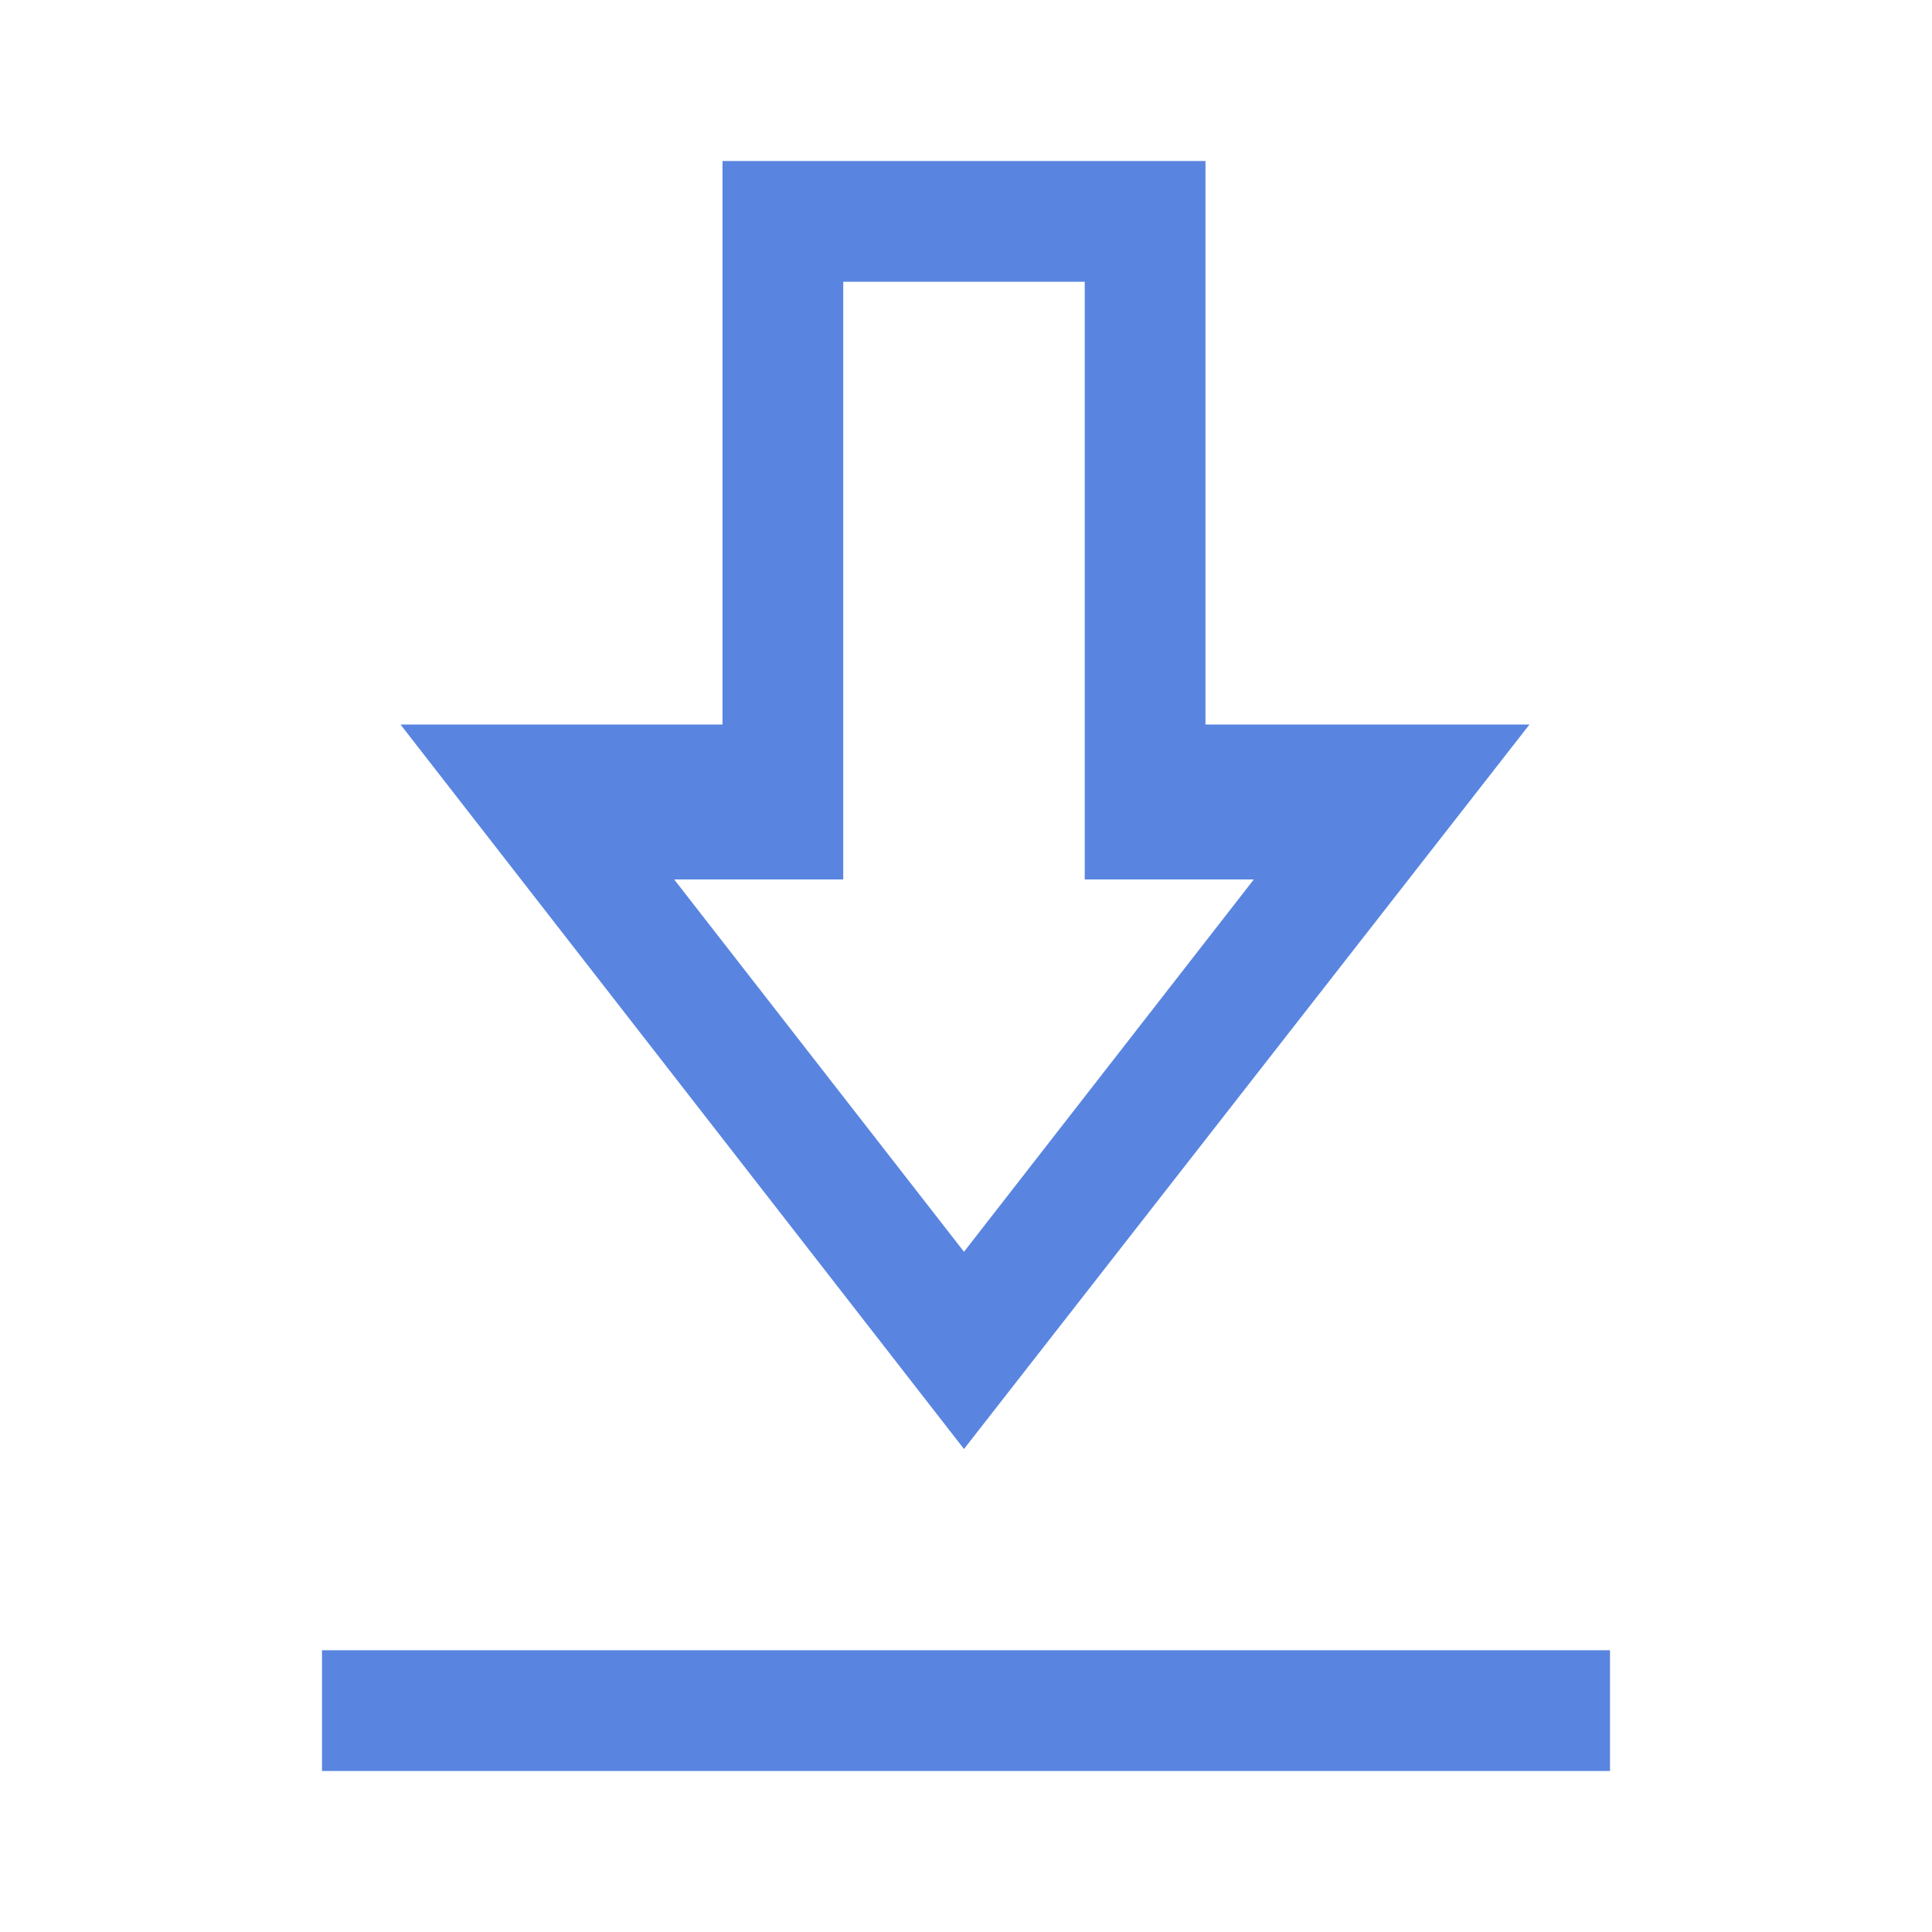 <svg xmlns="http://www.w3.org/2000/svg" height="48px" viewBox="0 -960 960 960" width="48px" fill="#5985E1"><path d="M160-80v-60h640v60H160Zm319-160L199-600h160v-280h240v280h161L479-240Zm0-98 144-185h-84v-297H419v297h-84l144 185Zm0-185Z"/></svg>